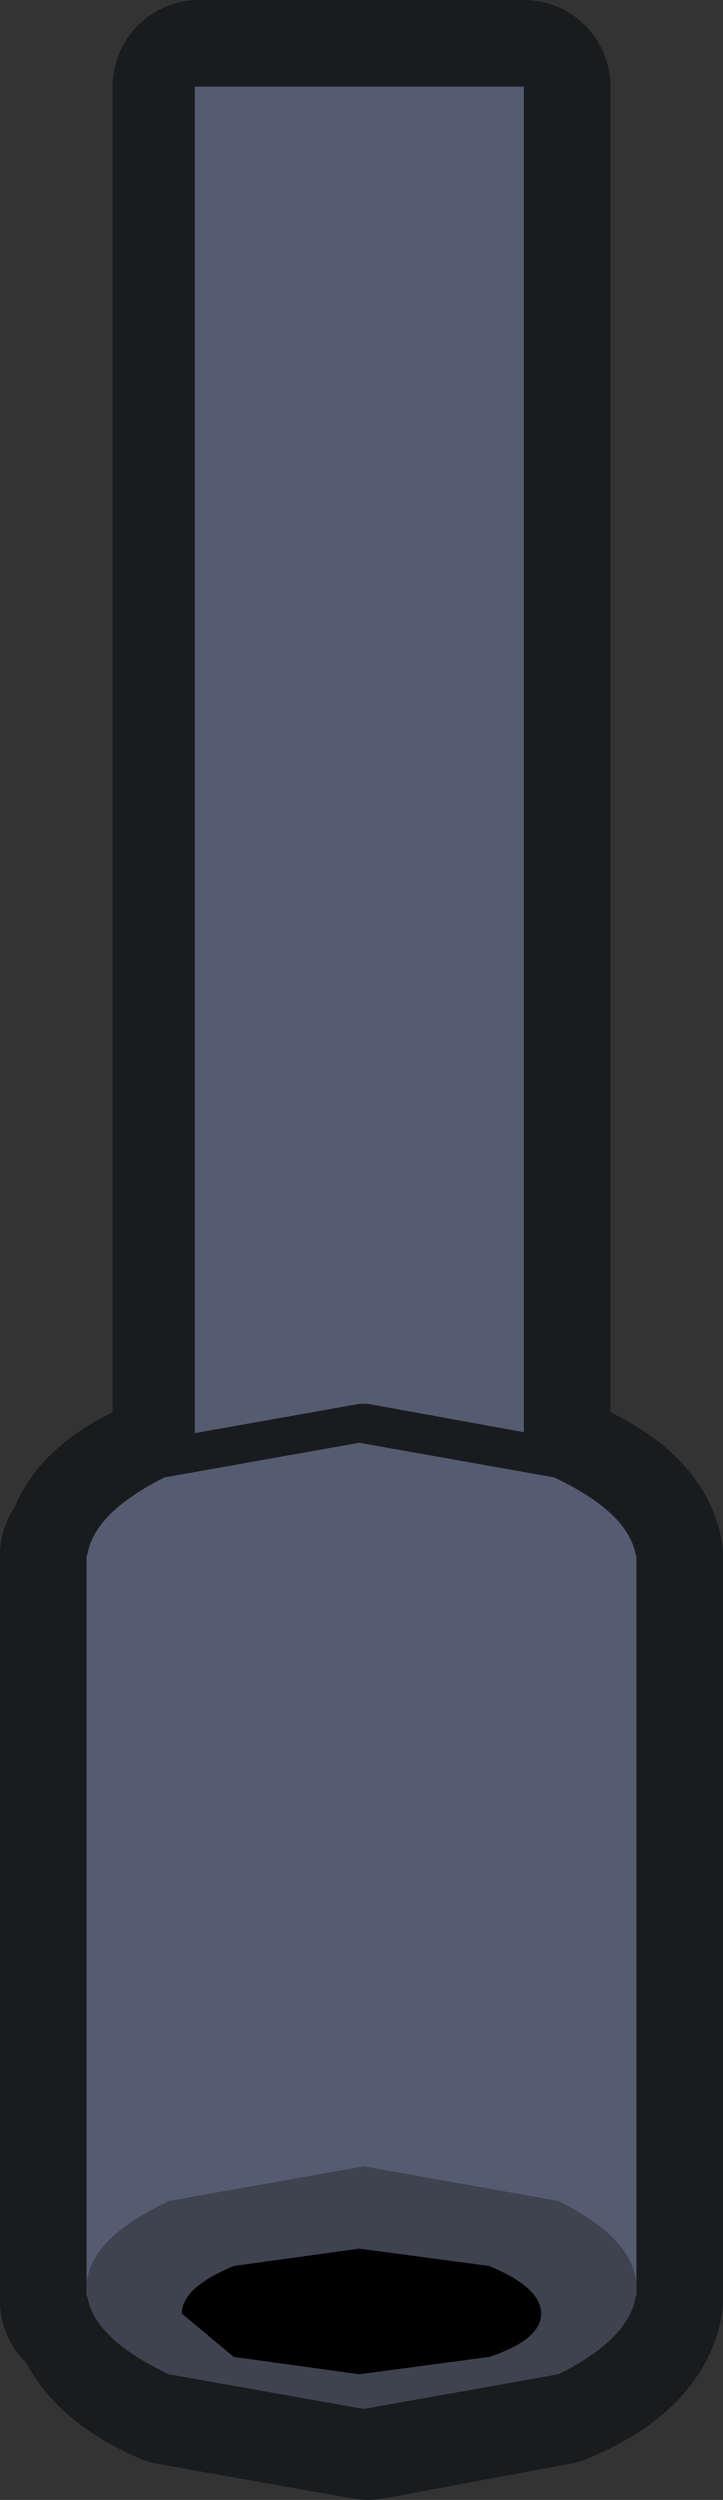 <?xml version="1.0" encoding="UTF-8" standalone="no"?>
<svg xmlns:xlink="http://www.w3.org/1999/xlink" height="28.85px" width="8.35px" xmlns="http://www.w3.org/2000/svg">
  <rect width="100%" height="100%" fill="#333333" stroke="none"/>
  <g transform="matrix(1.0, 0.0, 0.0, 1.0, -1.7, -10.55)">
    <path d="M8.1 27.65 Q8.95 28.0 9.05 28.5 L9.05 37.0 9.05 37.1 Q8.95 37.65 8.1 38.0 L5.95 38.4 3.7 38.0 Q2.9 37.65 2.8 37.1 L2.7 37.1 2.7 28.5 2.75 28.5 Q2.8 28.0 3.65 27.65 L5.9 27.25 8.1 27.65" fill="#ffffff" fill-rule="evenodd" stroke="none"/>
    <path d="M8.1 27.65 Q8.95 28.0 9.05 28.5 L9.05 37.0 9.05 37.1 Q8.95 37.65 8.1 38.0 L5.95 38.4 3.7 38.0 Q2.9 37.65 2.8 37.1 L2.7 37.1 2.7 28.5 2.75 28.5 Q2.8 28.0 3.65 27.65 L5.9 27.25 8.1 27.65 Z" fill="none" stroke="#191c1e" stroke-linecap="round" stroke-linejoin="round" stroke-width="2.0"/>
    <path d="M4.0 11.55 L7.75 11.55 7.75 30.85 Q7.75 31.3 7.2 31.65 6.65 32.05 5.85 32.05 5.1 32.05 4.5 31.65 3.95 31.3 3.95 30.85 L4.0 30.6 4.0 11.55" fill="#ffffff" fill-rule="evenodd" stroke="none"/>
    <path d="M4.0 11.55 L4.0 30.6 3.95 30.85 Q3.95 31.3 4.5 31.65 5.1 32.05 5.85 32.05 6.65 32.05 7.2 31.65 7.75 31.3 7.75 30.85 L7.75 11.55 4.0 11.55 Z" fill="none" stroke="#191c1e" stroke-linecap="round" stroke-linejoin="round" stroke-width="2.0"/>
    <path d="M3.95 11.55 L7.75 11.55 7.75 30.85 3.95 30.85 3.95 11.55" fill="#555c72" fill-rule="evenodd" stroke="none"/>
    <path d="M7.2 31.65 Q6.65 32.0 5.85 32.0 L4.5 31.65 Q3.95 31.3 3.95 30.8 3.95 30.3 4.5 29.95 5.05 29.6 5.85 29.6 6.65 29.6 7.2 29.95 7.75 30.3 7.75 30.8 7.75 31.3 7.2 31.65" fill="#3f434f" fill-rule="evenodd" stroke="none"/>
    <path d="M6.75 31.45 L5.85 31.6 4.95 31.45 4.6 31.0 4.95 30.55 5.85 30.35 6.75 30.55 7.1 31.0 6.75 31.45" fill="#000000" fill-rule="evenodd" stroke="none"/>
    <path d="M8.1 27.65 Q8.95 28.0 9.05 28.5 L9.05 37.1 Q8.95 37.65 8.1 38.0 L5.95 38.4 3.7 38.0 Q2.9 37.65 2.8 37.1 L2.7 37.1 2.7 28.5 2.75 28.5 Q2.8 28.0 3.65 27.65 L5.9 27.25 8.1 27.65" fill="#f73600" fill-rule="evenodd" stroke="none"/>
    <path d="M8.1 27.65 Q8.95 28.0 9.05 28.5 L9.05 37.1 Q8.95 37.65 8.1 38.0 L5.95 38.4 3.7 38.0 Q2.9 37.65 2.8 37.1 L2.7 37.1 2.7 28.5 2.75 28.5 Q2.8 28.0 3.65 27.65 L5.9 27.25 8.1 27.65 Z" fill="none" stroke="#191c1e" stroke-linecap="round" stroke-linejoin="round" stroke-width="1.0"/>
    <path d="M2.7 28.5 L9.05 28.5 9.05 37.05 2.7 37.05 2.7 28.5" fill="#555c72" fill-rule="evenodd" stroke="none"/>
    <path d="M9.05 36.95 Q9.05 37.5 8.15 37.95 L5.9 38.35 3.65 37.95 Q2.7 37.5 2.7 36.95 2.7 36.4 3.65 35.95 L5.9 35.55 8.15 35.95 Q9.05 36.4 9.05 36.95" fill="#3f434f" fill-rule="evenodd" stroke="none"/>
    <path d="M7.35 37.75 L5.85 37.95 4.4 37.75 3.8 37.25 Q3.8 36.95 4.4 36.7 L5.85 36.5 7.35 36.7 Q7.95 36.95 7.95 37.25 7.95 37.55 7.35 37.75" fill="#000000" fill-rule="evenodd" stroke="none"/>
    <path d="M8.1 29.6 L5.85 30.0 Q4.55 30.0 3.6 29.6 2.7 29.15 2.7 28.6 2.7 28.05 3.6 27.6 L5.85 27.2 8.1 27.6 Q9.05 28.05 9.05 28.6 9.05 29.15 8.1 29.6" fill="#555c72" fill-rule="evenodd" stroke="none"/>
  </g>
</svg>
